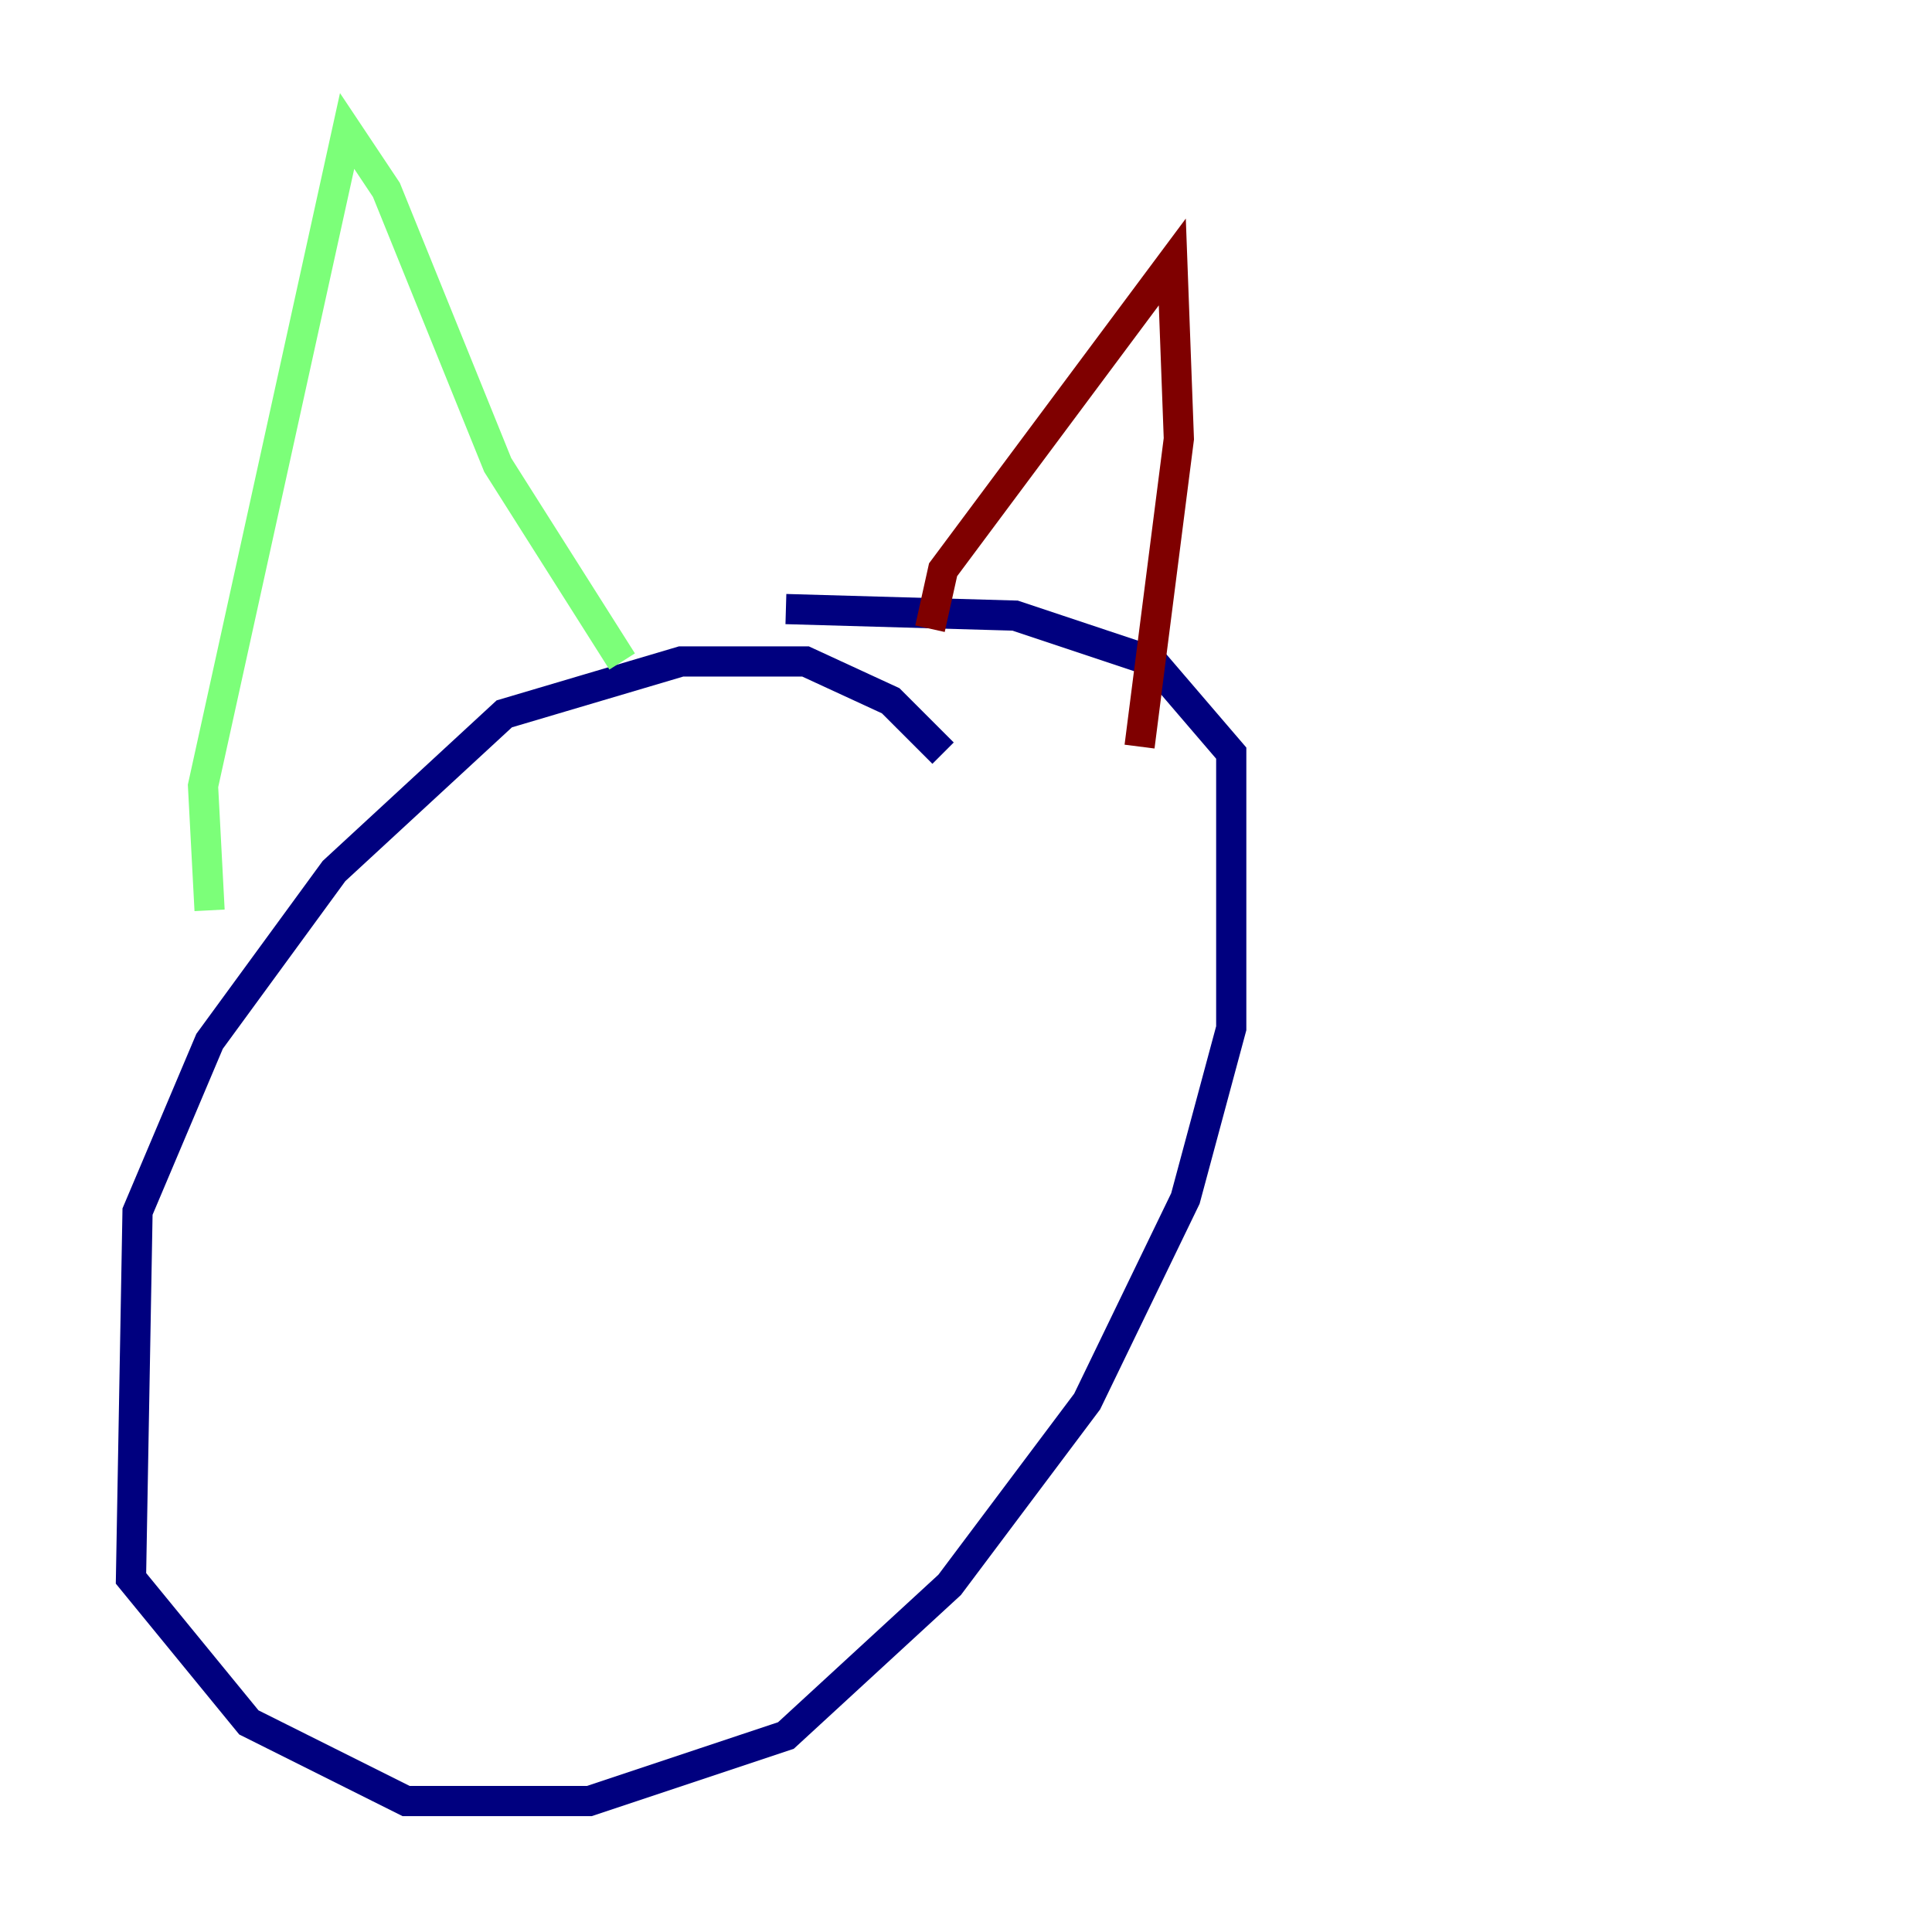 <?xml version="1.0" encoding="utf-8" ?>
<svg baseProfile="tiny" height="128" version="1.2" viewBox="0,0,128,128" width="128" xmlns="http://www.w3.org/2000/svg" xmlns:ev="http://www.w3.org/2001/xml-events" xmlns:xlink="http://www.w3.org/1999/xlink"><defs /><polyline fill="none" points="62.481,49.898 59.01,46.427 53.37,43.824 45.125,43.824 33.41,47.295 22.129,57.709 13.885,68.99 9.112,80.271 8.678,104.57 16.488,114.115 26.902,119.322 39.051,119.322 52.068,114.983 62.915,105.003 72.027,92.854 78.536,79.403 81.573,68.122 81.573,49.898 76.366,43.824 67.254,40.786 52.068,40.352" stroke="#00007f" stroke-width="2" /><polyline fill="none" points="13.885,60.312 13.451,52.068 22.997,8.678 25.6,12.583 32.976,30.807 41.22,43.824" stroke="#7cff79" stroke-width="2" /><polyline fill="none" points="61.614,41.654 62.481,37.749 77.668,17.356 78.102,29.071 75.498,49.464" stroke="#7f0000" stroke-width="2" /></svg>